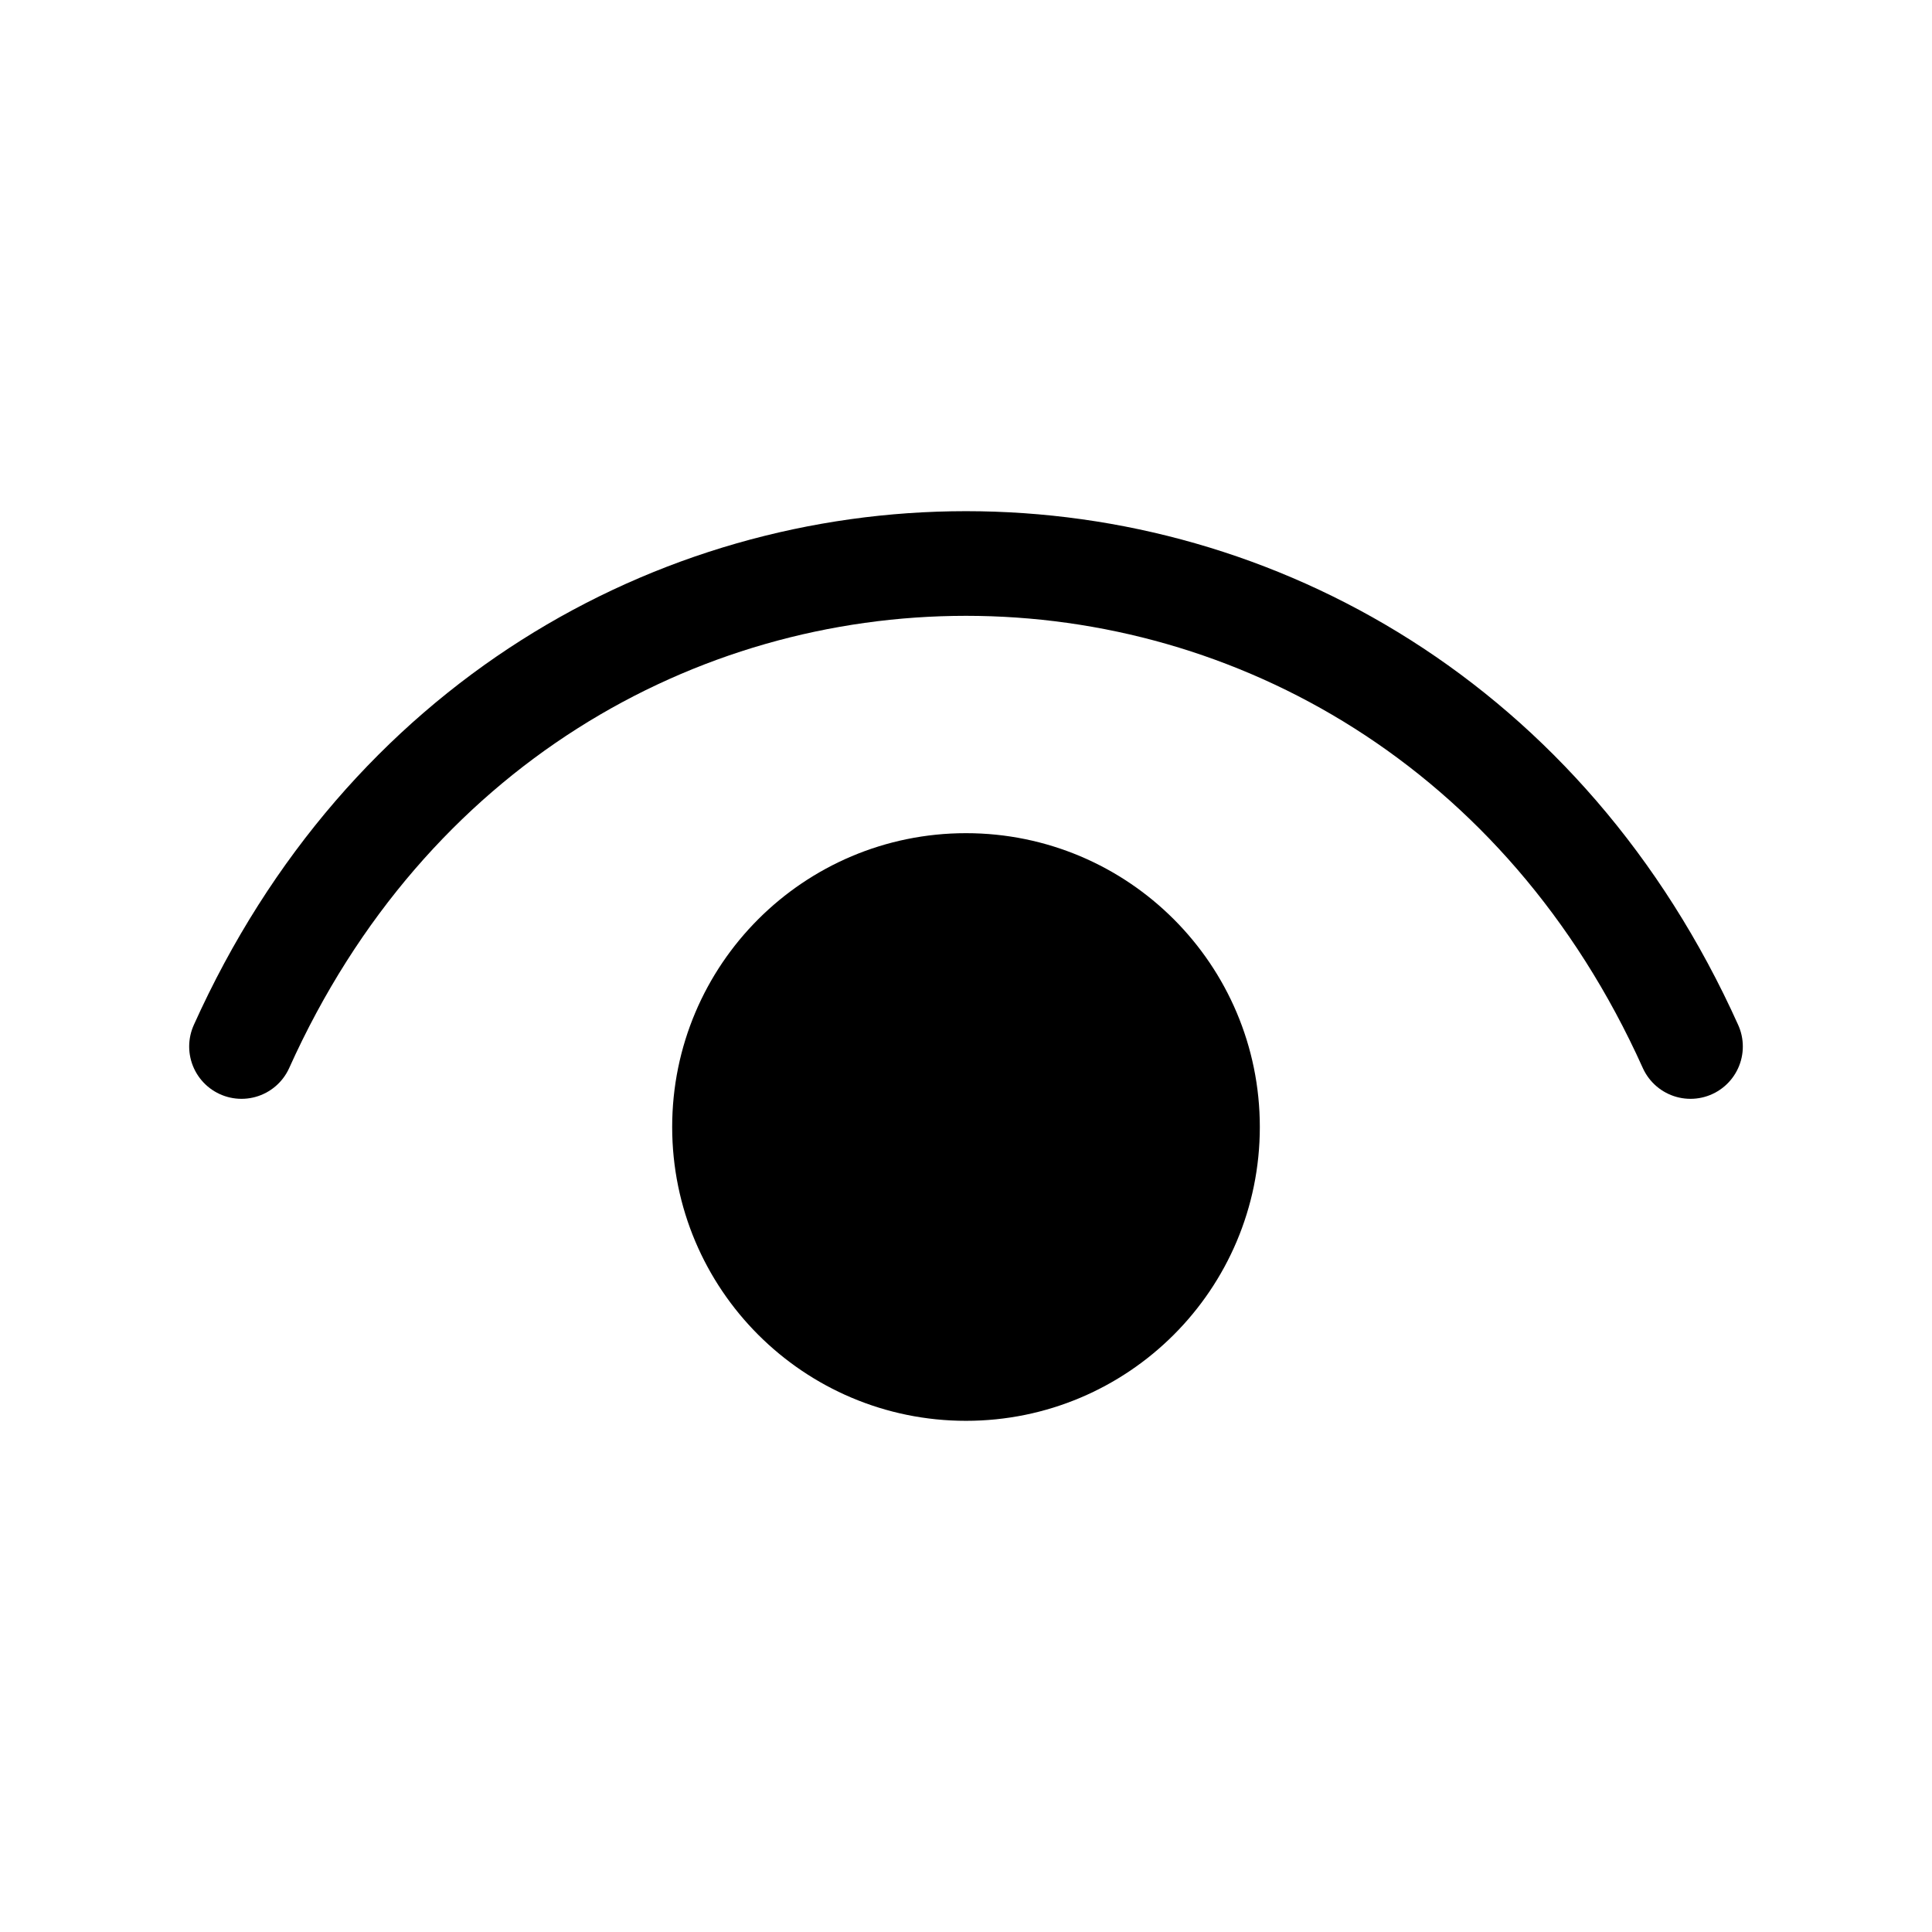 <?xml version="1.0" encoding="UTF-8"?><svg width="45px" height="45px" viewBox="0 0 24 24" fill="none" xmlns="http://www.w3.org/2000/svg" color="currentColor" stroke-width="1.3"><path d="M3 13C6.6 5 17.4 5 21 13" stroke="currentColor" stroke-width="1.3" stroke-linecap="round" stroke-linejoin="round"></path><path d="M12 17C10.343 17 9 15.657 9 14C9 12.343 10.343 11 12 11C13.657 11 15 12.343 15 14C15 15.657 13.657 17 12 17Z" fill="currentColor" stroke="currentColor" stroke-width="1.3" stroke-linecap="round" stroke-linejoin="round"></path></svg>